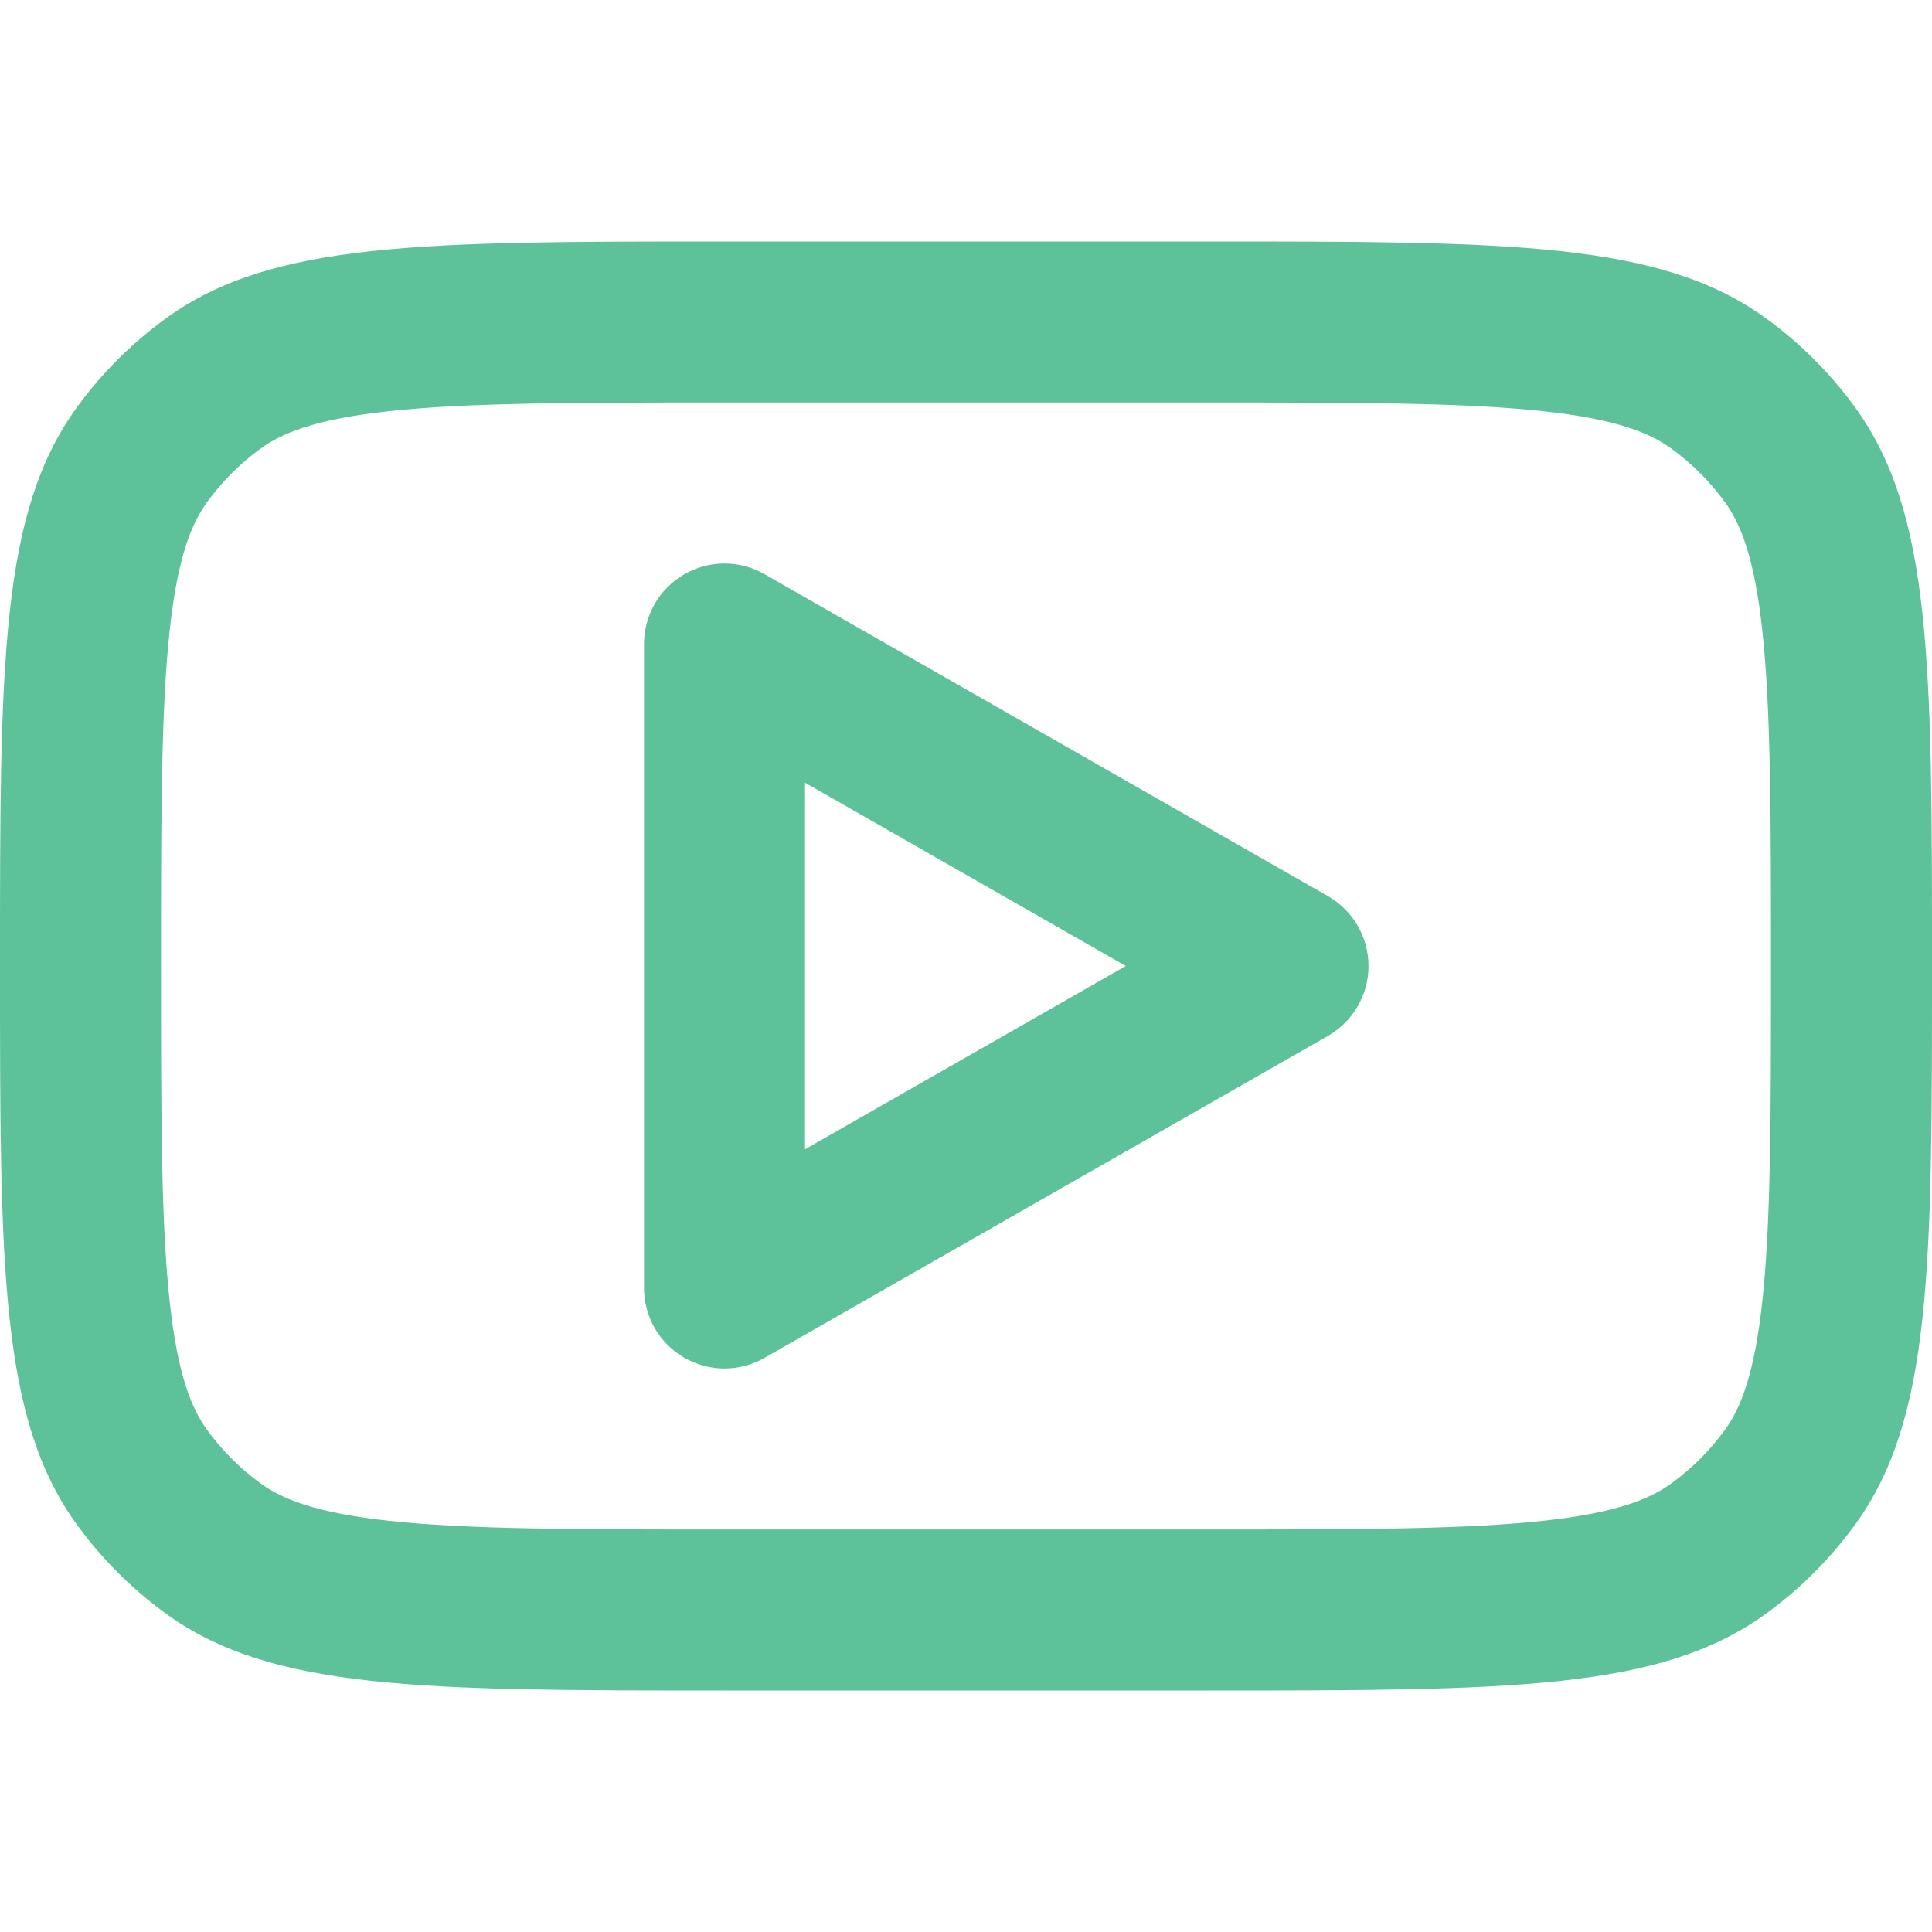 <?xml version="1.0" encoding="UTF-8"?>
<svg id="Layer_1" xmlns="http://www.w3.org/2000/svg" version="1.1" viewBox="0 0 800 800">
  <!-- Generator: Adobe Illustrator 29.5.1, SVG Export Plug-In . SVG Version: 2.1.0 Build 141)  -->
  <defs>
    <style>
      .st0 {
        fill: #5dc19a;
        fill-rule: evenodd;
      }
    </style>
  </defs>
  <path class="st0" d="M316.54,237.73c-10.32-5.9-22.99-5.85-33.27.11-10.28,5.96-16.6,16.95-16.6,28.83v266.67c0,11.88,6.33,22.87,16.6,28.83,10.28,5.96,22.95,6.01,33.27.11l233.33-133.33c10.39-5.93,16.8-16.98,16.8-28.94s-6.41-23.01-16.8-28.94l-233.33-133.33ZM466.15,400l-132.81,75.89v-151.79l132.81,75.89Z"/>
  <path class="st0" d="M0,400c0-124.99,0-187.49,31.83-231.3,10.28-14.15,22.72-26.59,36.87-36.87,43.81-31.83,106.31-31.83,231.3-31.83h200c124.99,0,187.49,0,231.3,31.83,14.15,10.28,26.59,22.72,36.87,36.87,31.83,43.81,31.83,106.31,31.83,231.3s0,187.49-31.83,231.3c-10.28,14.15-22.72,26.59-36.87,36.87-43.81,31.83-106.31,31.83-231.3,31.83h-200c-124.99,0-187.49,0-231.3-31.83-14.15-10.28-26.59-22.72-36.87-36.87C0,587.49,0,524.99,0,400ZM300,166.67h200c63.98,0,106.61.09,138.91,3.59,31.05,3.36,44.56,9.23,53.2,15.51,8.49,6.17,15.95,13.63,22.12,22.12,6.28,8.65,12.14,22.15,15.51,53.2,3.5,32.3,3.59,74.93,3.59,138.91s-.09,106.61-3.59,138.91c-3.37,31.05-9.23,44.56-15.51,53.2-6.17,8.49-13.64,15.95-22.12,22.12-8.65,6.28-22.15,12.14-53.2,15.51-32.3,3.5-74.93,3.59-138.91,3.59h-200c-63.98,0-106.61-.09-138.91-3.59-31.05-3.37-44.55-9.23-53.2-15.51-8.49-6.17-15.96-13.64-22.12-22.12-6.28-8.65-12.14-22.15-15.51-53.2-3.5-32.3-3.59-74.93-3.59-138.91s.09-106.61,3.59-138.91c3.36-31.05,9.23-44.55,15.51-53.2,6.17-8.49,13.63-15.96,22.12-22.12,8.65-6.28,22.15-12.14,53.2-15.51,32.3-3.5,74.93-3.59,138.91-3.59Z"/>
</svg>